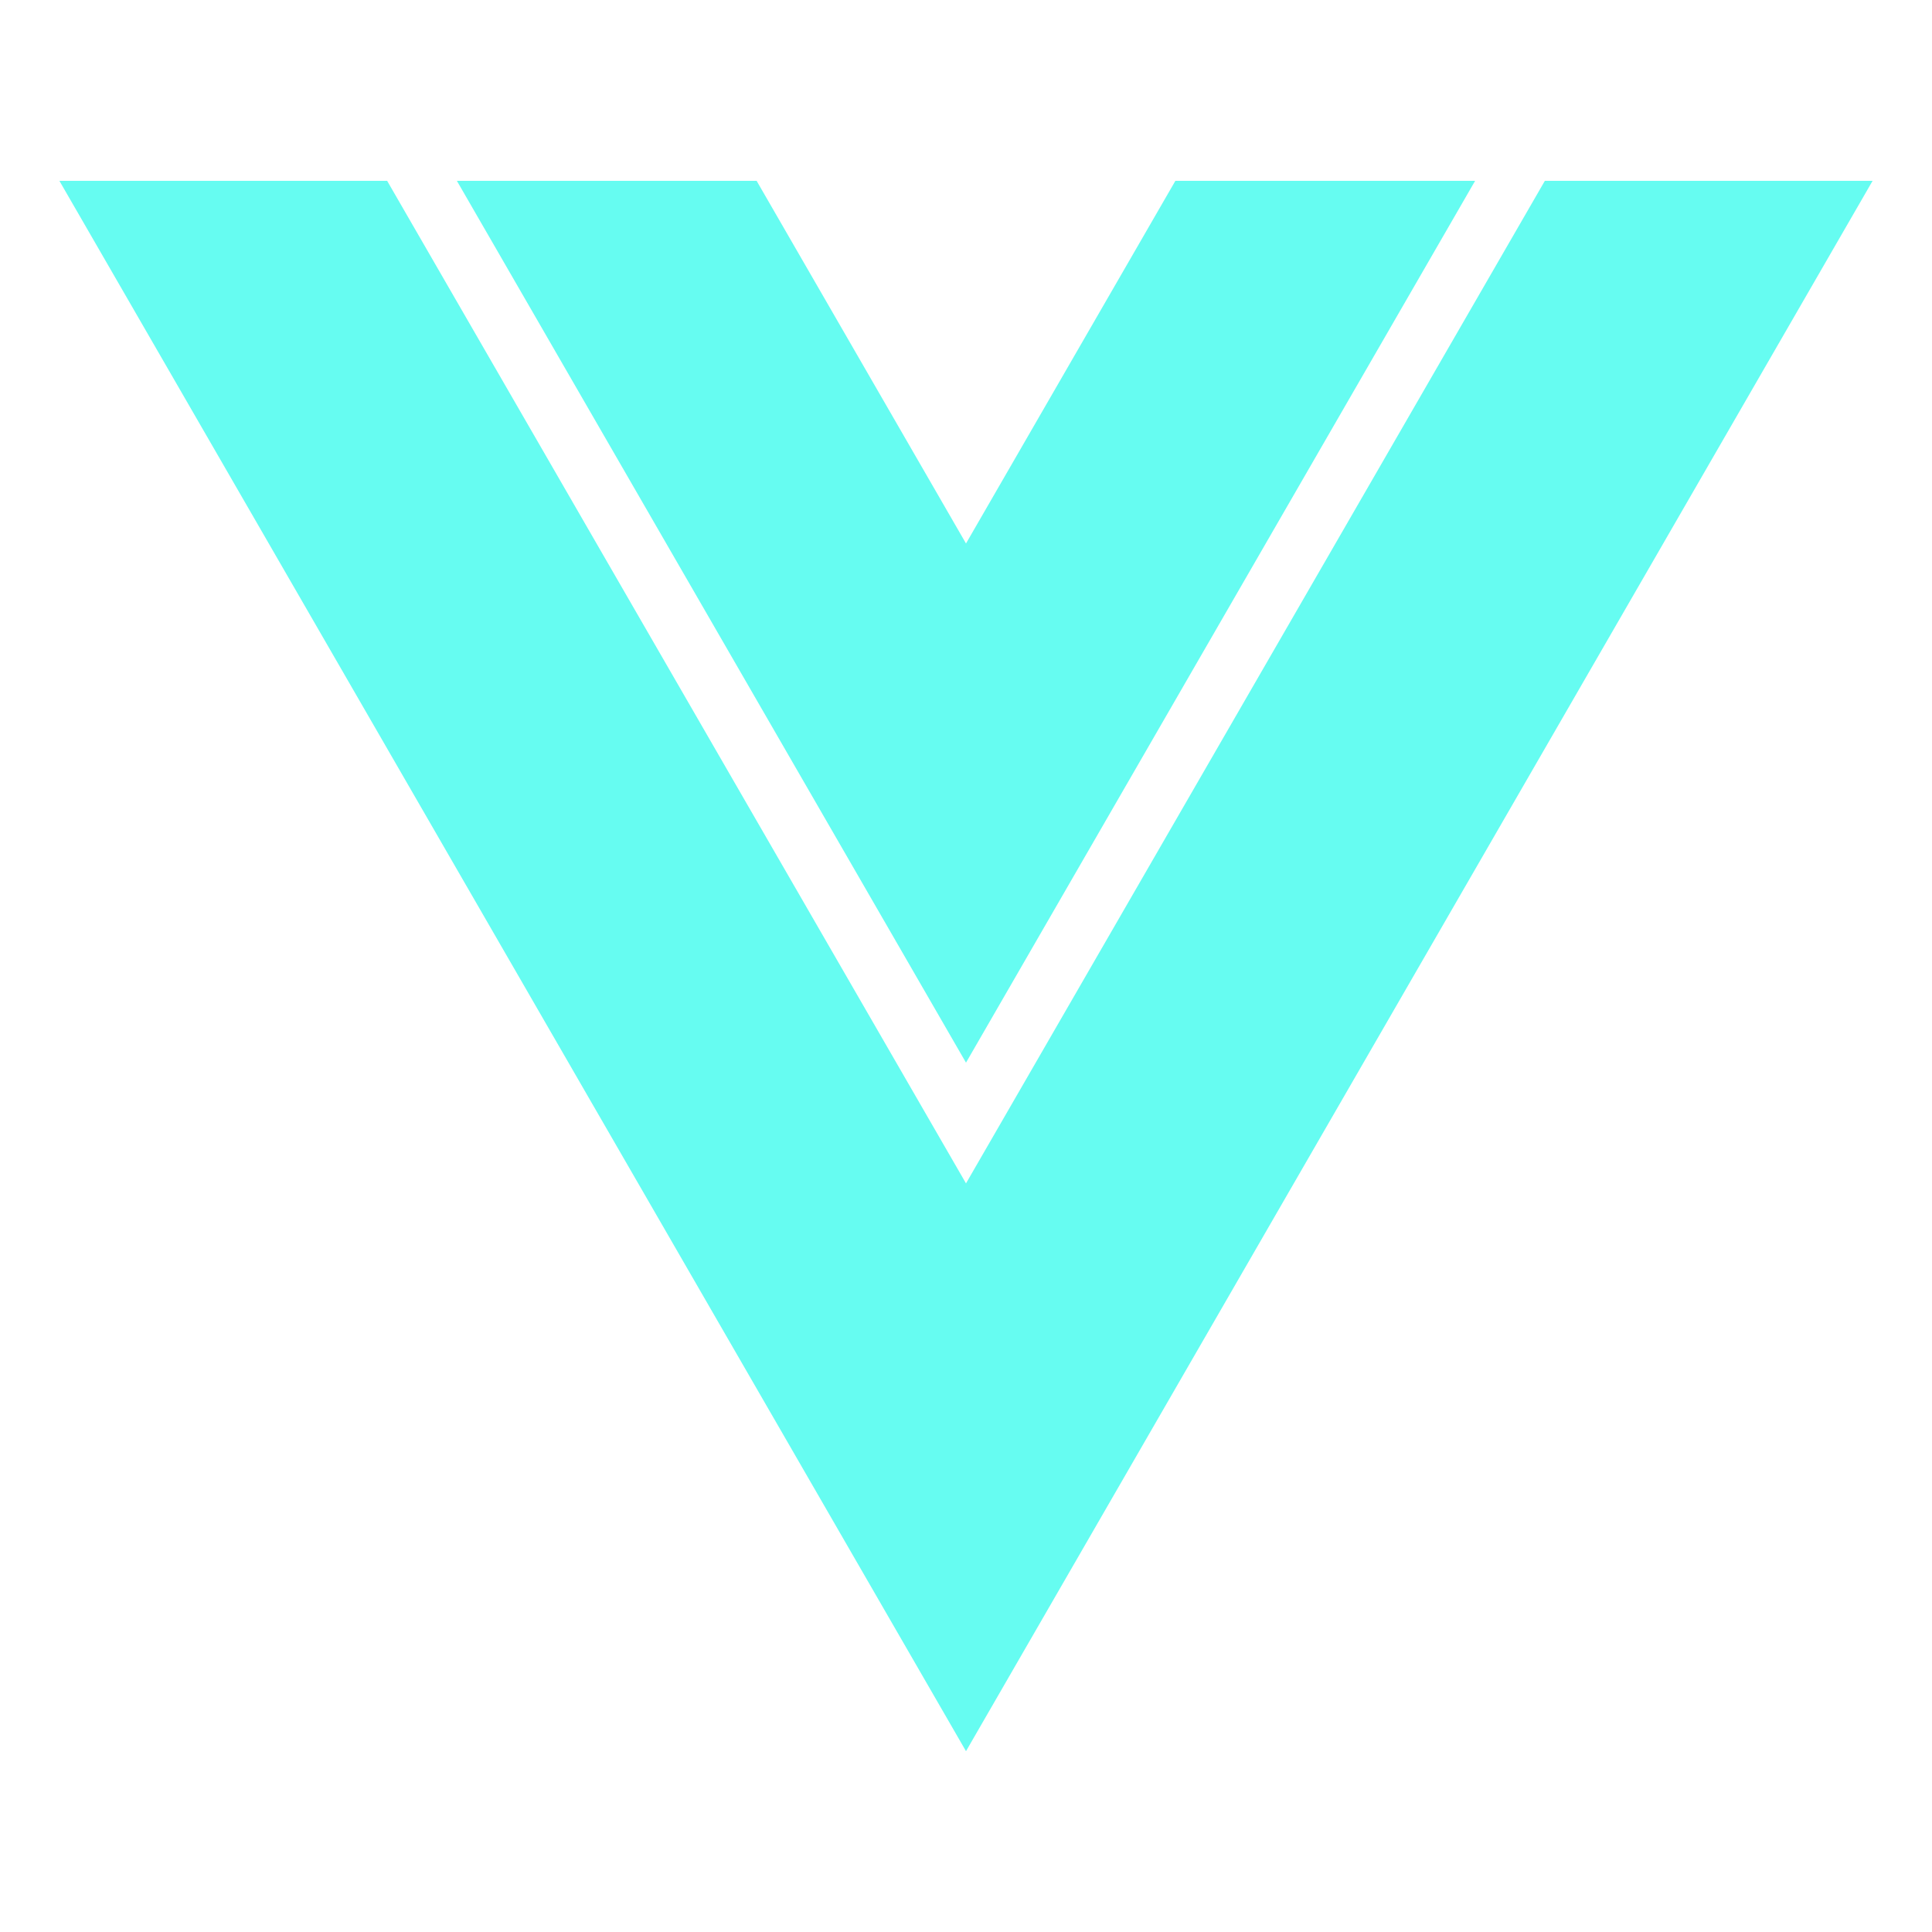 <svg width="75" height="75" viewBox="0 0 75 75" fill="none" xmlns="http://www.w3.org/2000/svg">
<path d="M37.5 21.098L29.372 7.02H17.736L37.5 41.252L57.264 7.02H45.628L37.5 21.098Z" fill="#66FCF1"/>
<path d="M59.971 7.02L37.5 45.939L15.029 7.02H2.306L37.5 67.981L72.694 7.02H59.971Z" fill="#66FCF1"/>
</svg>
